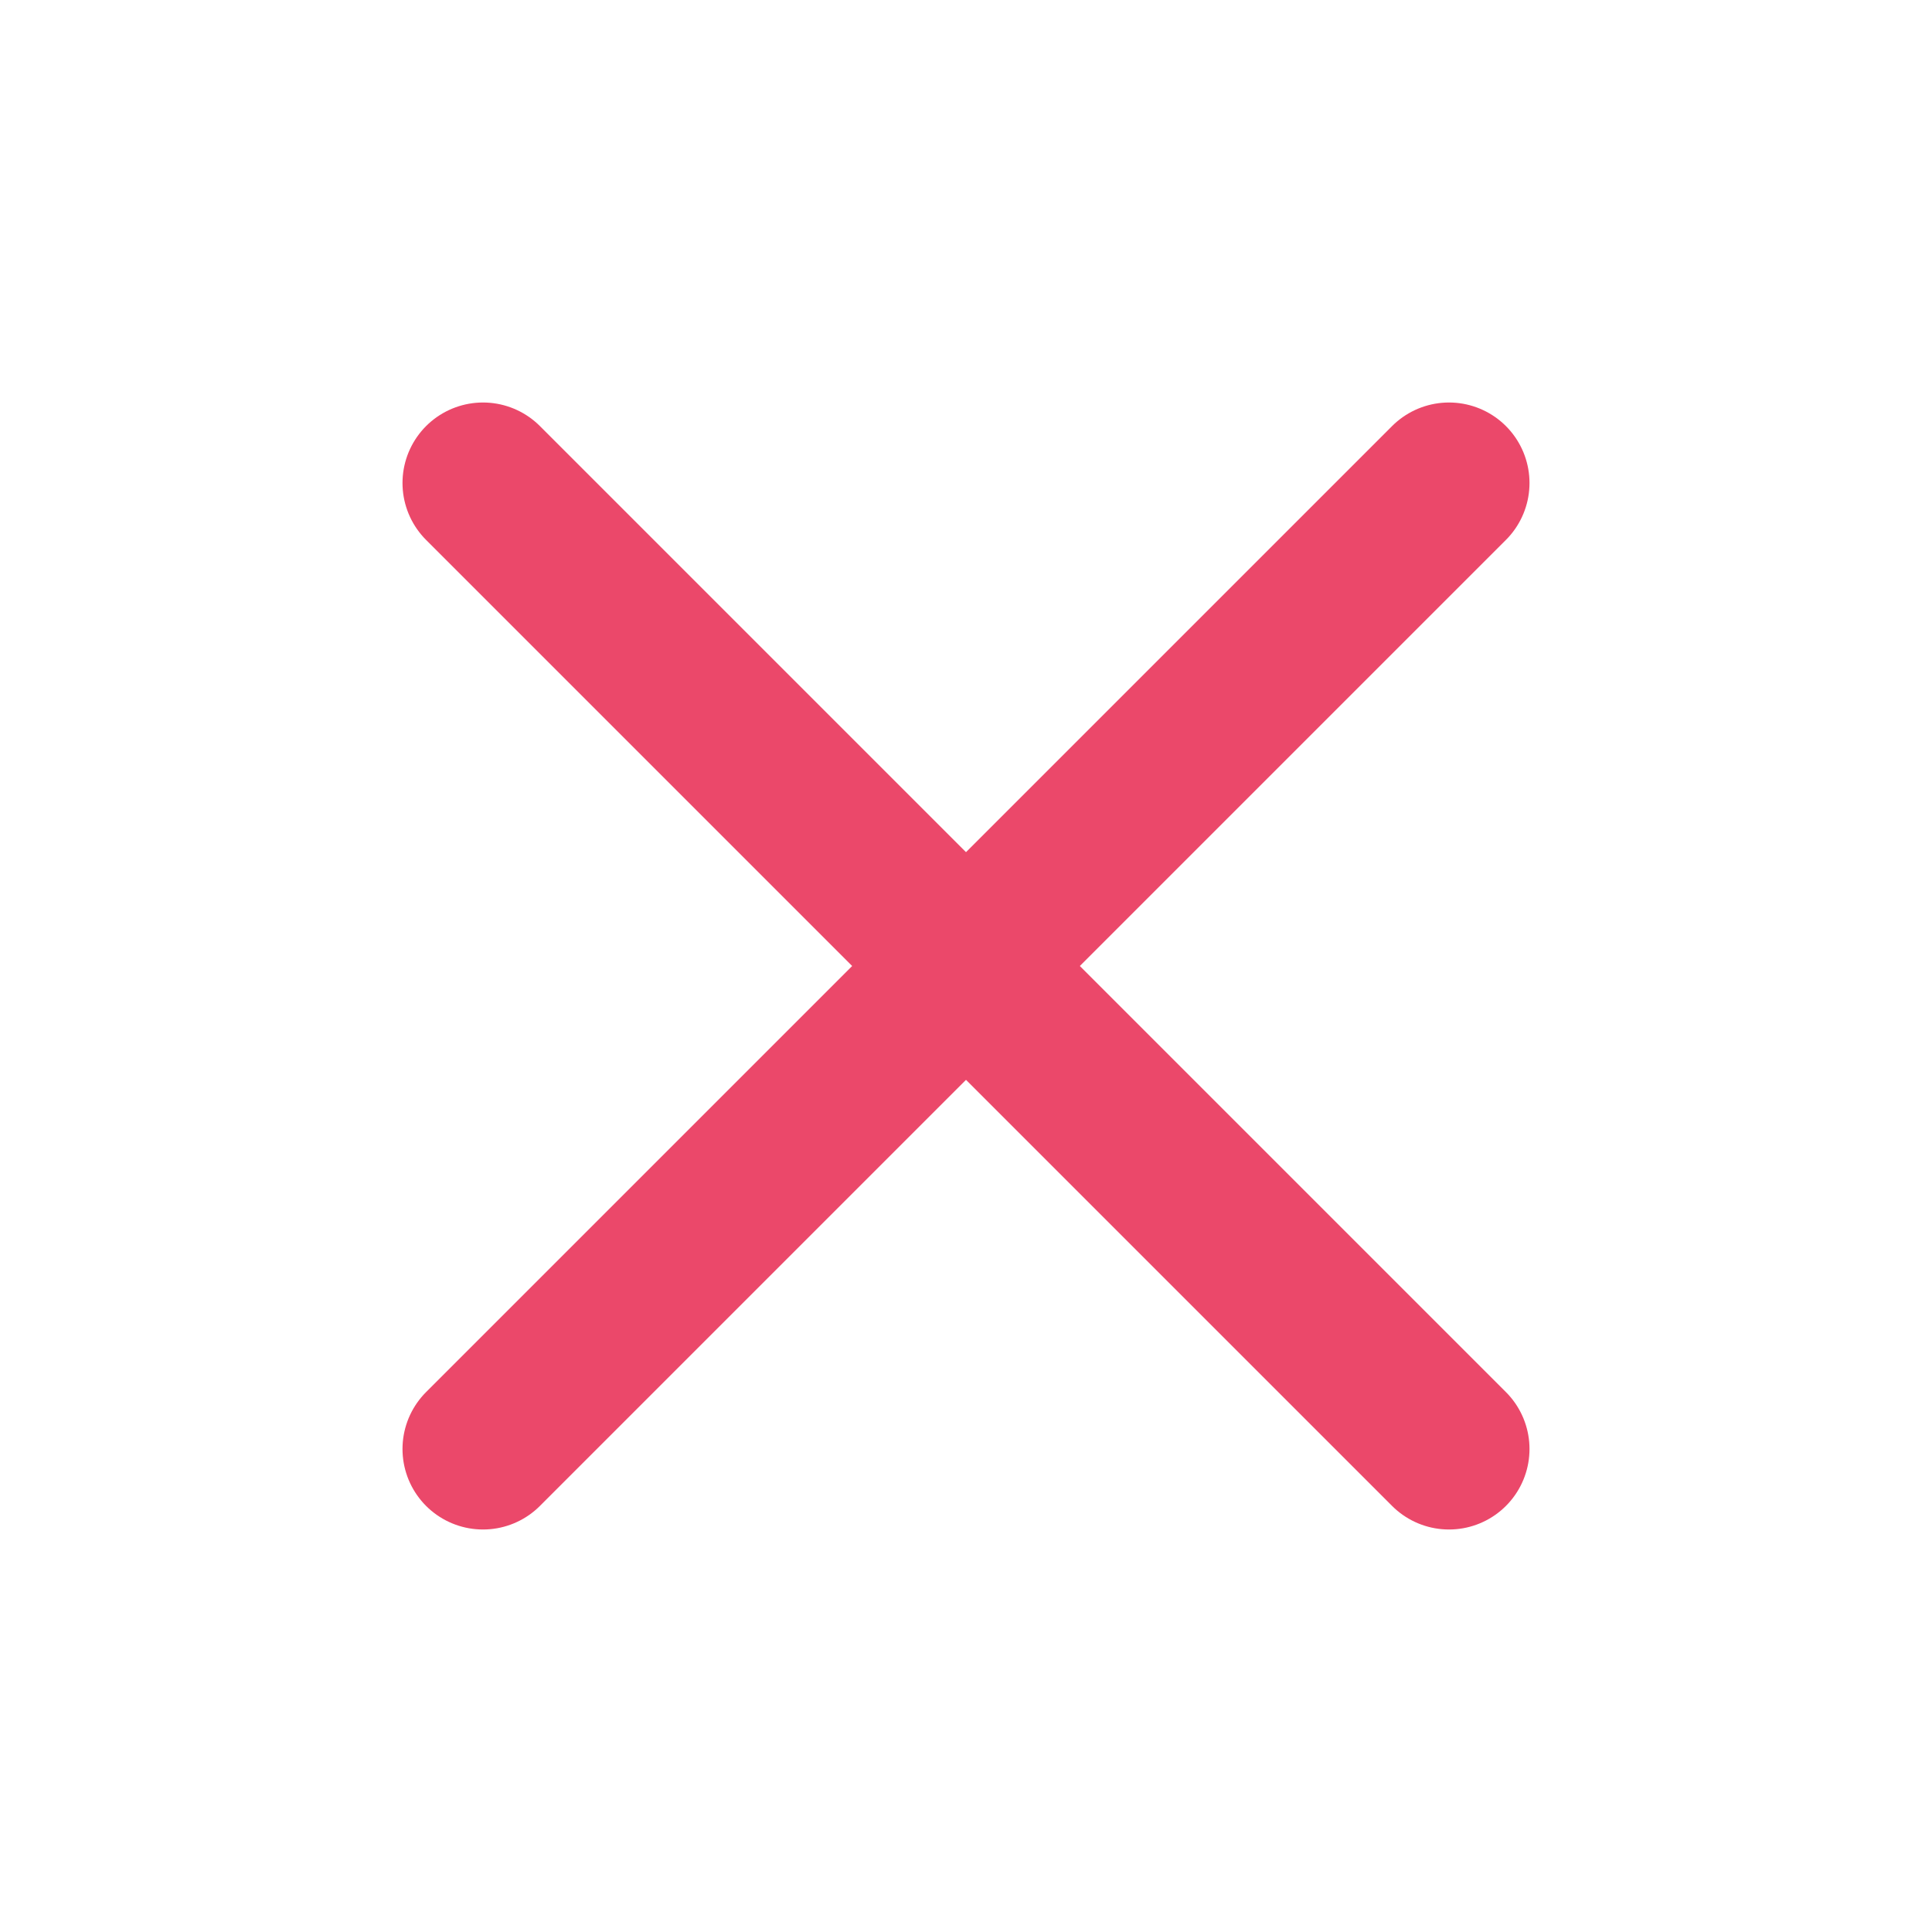 <svg xmlns="http://www.w3.org/2000/svg" width="24" height="24" viewBox="0 0 24 24" fill="none" stroke="#eb486a" stroke-width="2" stroke-linecap="round" stroke-linejoin="round" class="lucide lucide-x"><path d="M18 6 6 18"/><path d="m6 6 12 12"/></svg>